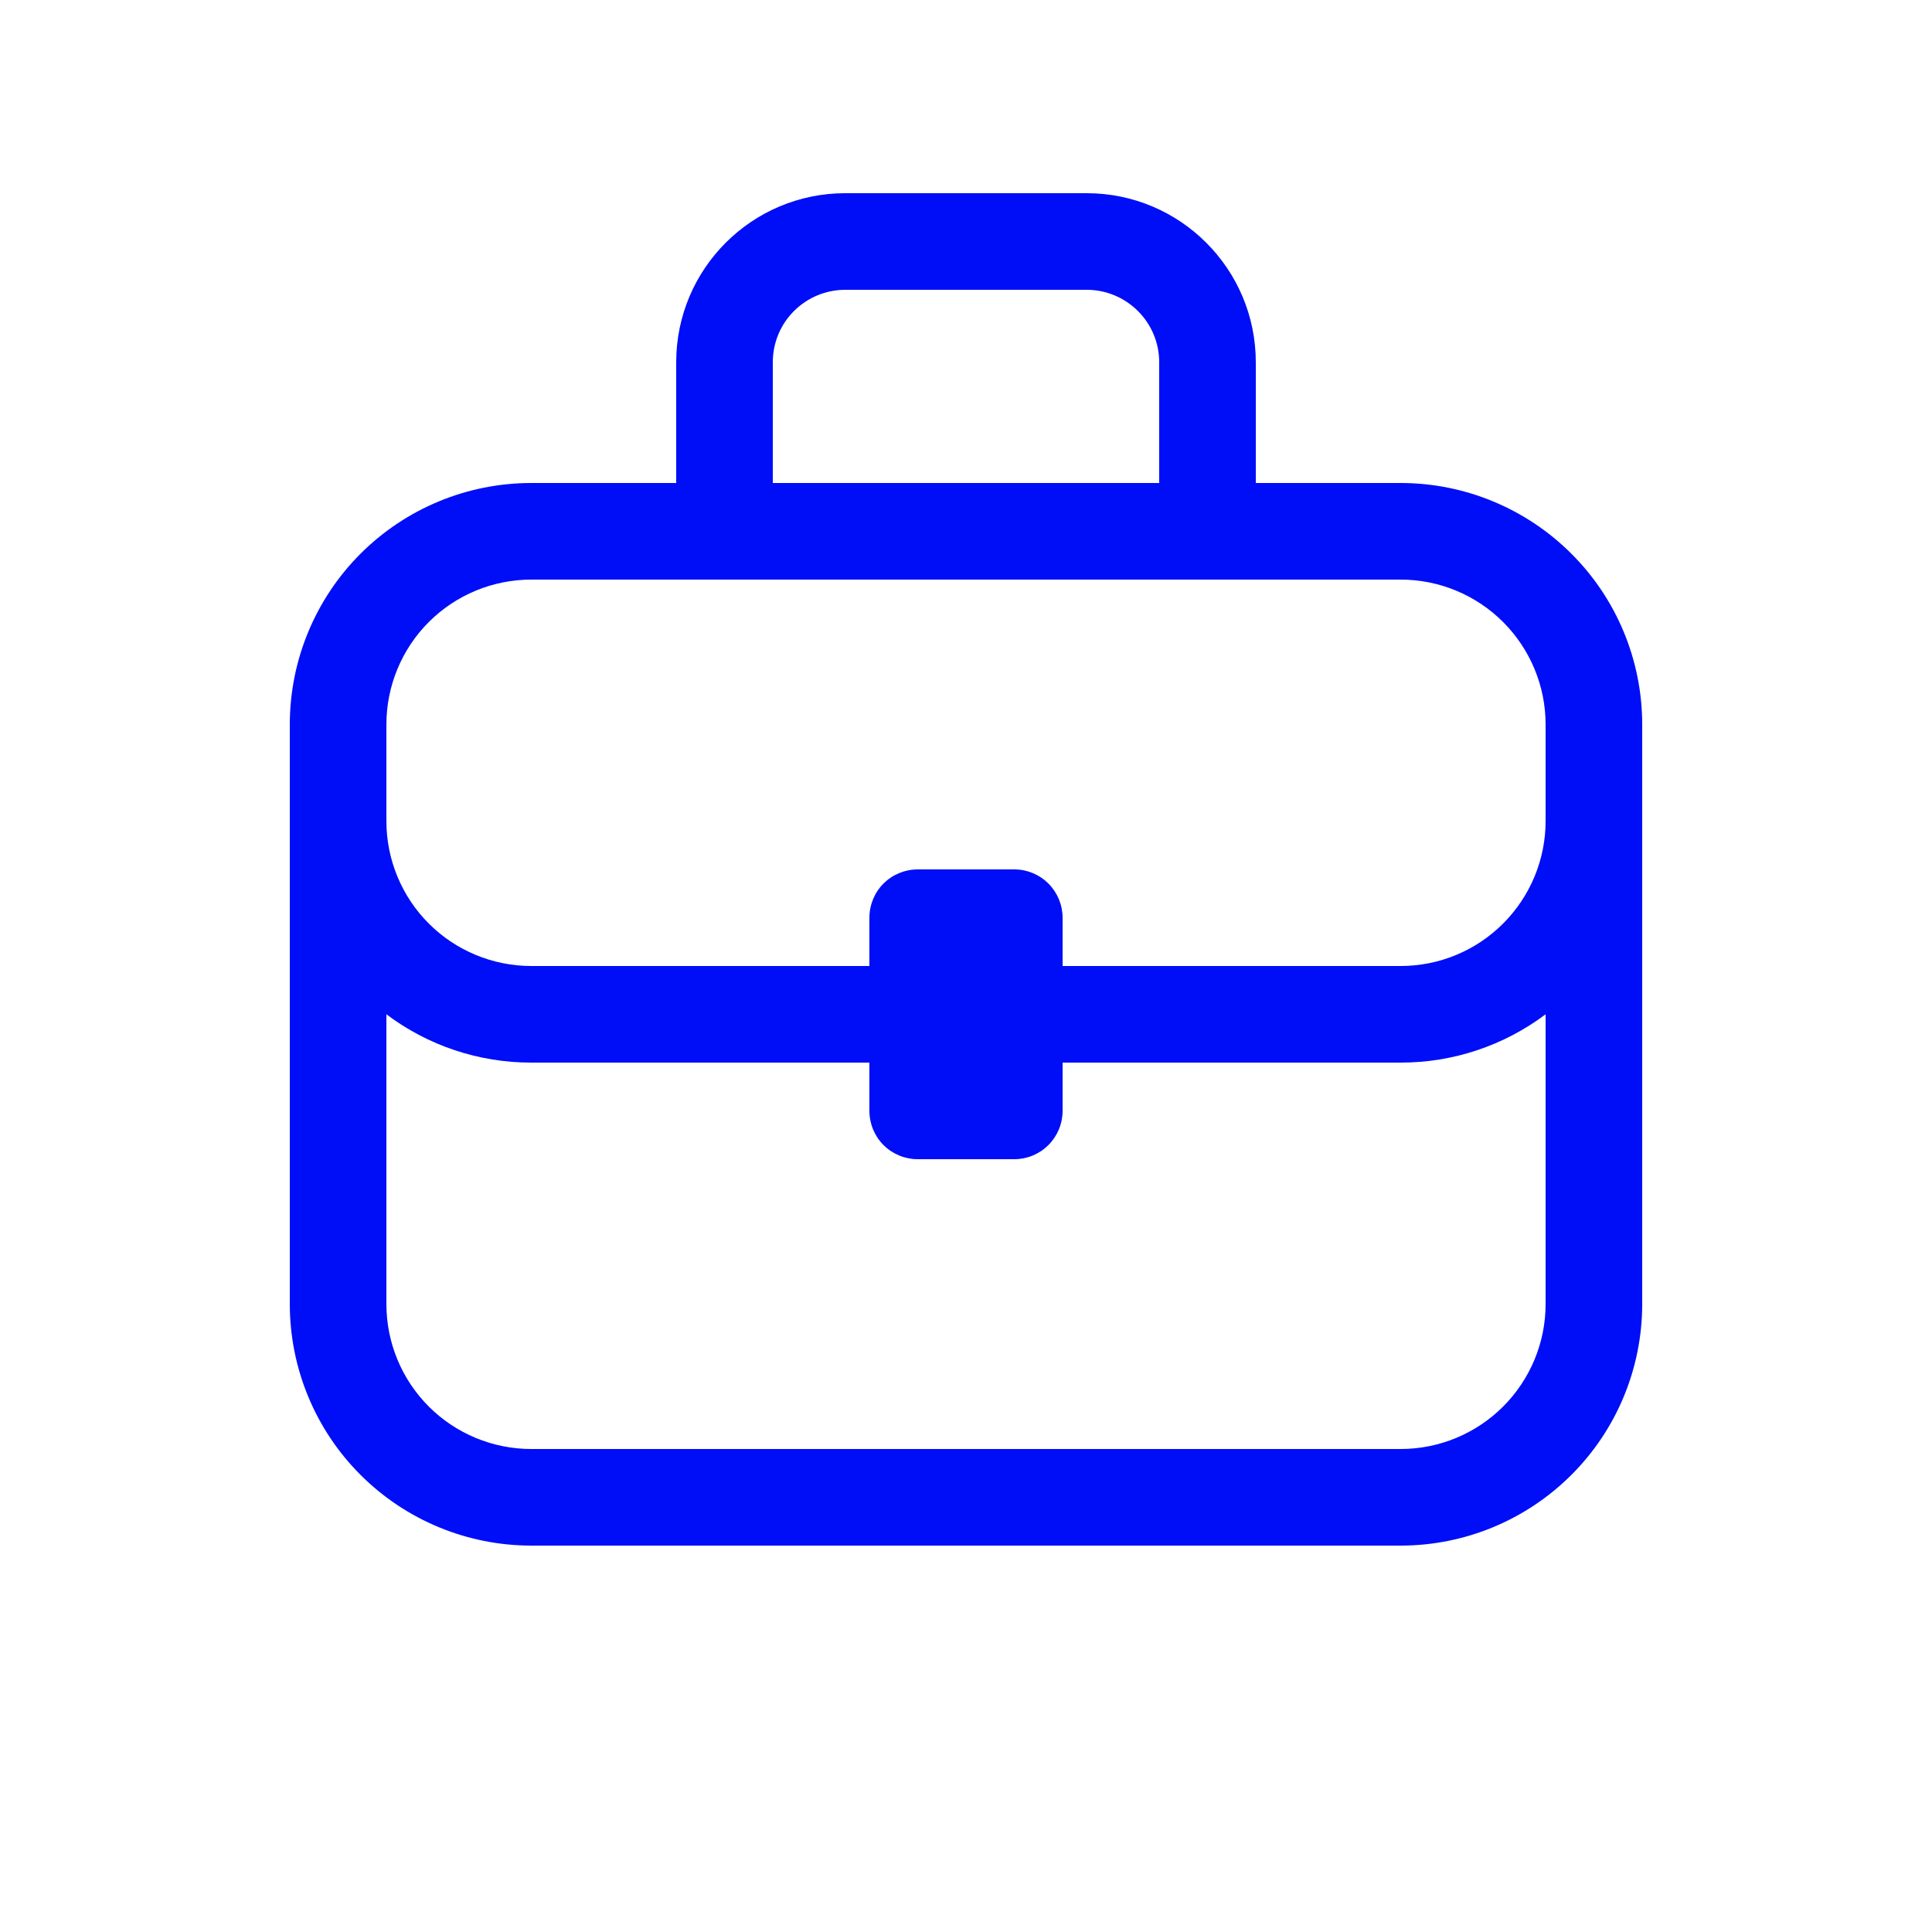 <svg width="24" height="24" viewBox="0 0 24 24" fill="none" xmlns="http://www.w3.org/2000/svg">
<path d="M8.4 6V4.5C8.4 3.341 9.34 2.4 10.5 2.4H13.5C14.659 2.4 15.6 3.341 15.6 4.5V6H17.4C18.195 6 18.958 6.316 19.521 6.879C20.084 7.441 20.4 8.204 20.4 9V16.2C20.4 16.996 20.084 17.759 19.521 18.321C18.958 18.884 18.195 19.2 17.4 19.2H6.6C5.804 19.2 5.041 18.884 4.478 18.321C3.916 17.759 3.6 16.996 3.6 16.2V9C3.6 8.204 3.916 7.441 4.478 6.879C5.041 6.316 5.804 6 6.6 6H8.4ZM9.6 4.5V6H14.4V4.5C14.4 4.261 14.305 4.032 14.136 3.864C13.967 3.695 13.738 3.6 13.5 3.6H10.5C10.261 3.6 10.032 3.695 9.863 3.864C9.694 4.032 9.6 4.261 9.6 4.5ZM6.6 7.2C6.122 7.2 5.664 7.39 5.327 7.727C4.989 8.065 4.8 8.523 4.8 9V10.2C4.8 10.677 4.989 11.135 5.327 11.473C5.664 11.81 6.122 12 6.6 12H10.8V11.4C10.8 11.241 10.863 11.088 10.975 10.976C11.088 10.863 11.241 10.8 11.4 10.8H12.6C12.759 10.8 12.911 10.863 13.024 10.976C13.136 11.088 13.2 11.241 13.2 11.4V12H17.4C17.877 12 18.335 11.81 18.672 11.473C19.01 11.135 19.2 10.677 19.2 10.2V9C19.2 8.523 19.01 8.065 18.672 7.727C18.335 7.39 17.877 7.2 17.4 7.2H6.6ZM17.4 13.2H13.2V13.8C13.2 13.959 13.136 14.112 13.024 14.224C12.911 14.337 12.759 14.4 12.6 14.4H11.4C11.241 14.4 11.088 14.337 10.975 14.224C10.863 14.112 10.8 13.959 10.8 13.8V13.2H6.6C5.95 13.201 5.318 12.99 4.8 12.6V16.2C4.8 16.677 4.989 17.135 5.327 17.473C5.664 17.81 6.122 18 6.6 18H17.4C17.877 18 18.335 17.81 18.672 17.473C19.01 17.135 19.2 16.677 19.2 16.2V12.6C18.681 12.99 18.049 13.201 17.4 13.2Z" fill="#000EF8"/>
</svg>
